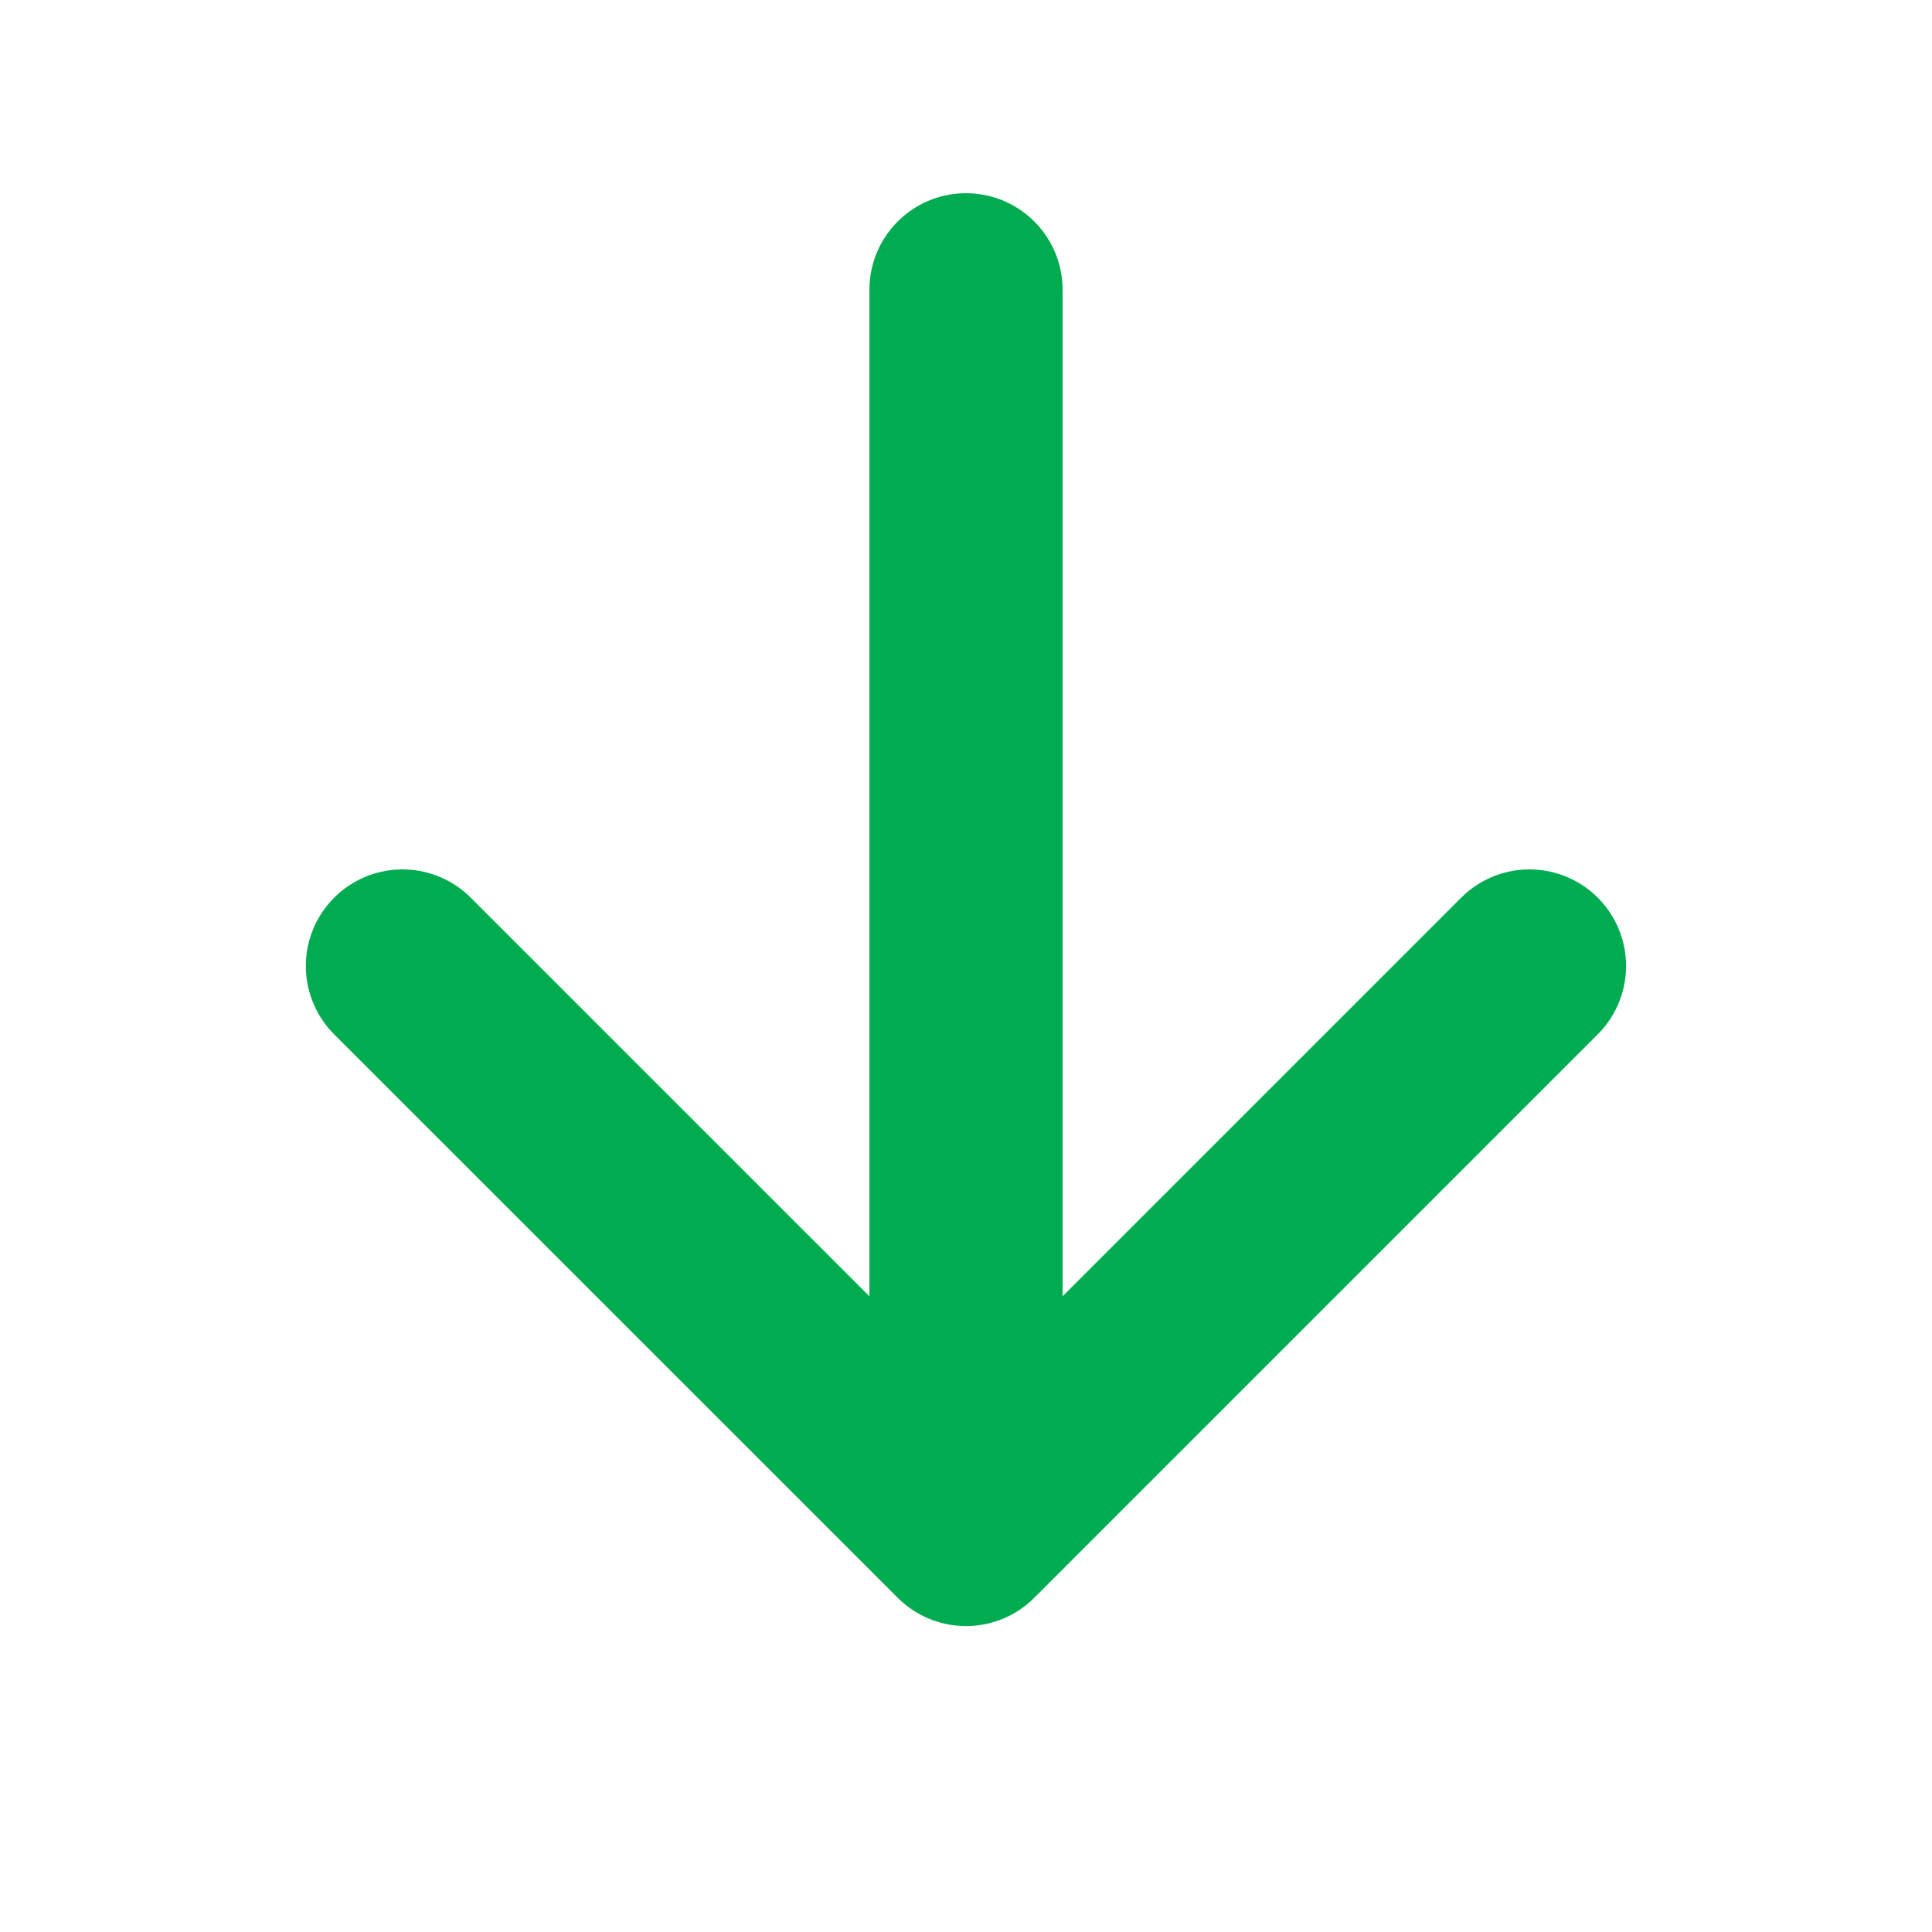 <svg width="20" height="20" viewBox="0 0 20 20" fill="none" xmlns="http://www.w3.org/2000/svg">
<path d="M10 3L10 15" stroke="#00AC4F" stroke-width="2" stroke-linecap="round" stroke-linejoin="round"/>
<path d="M15.833 10L10 15.833L4.166 10" stroke="#00AC4F" stroke-width="2" stroke-linecap="round" stroke-linejoin="round"/>
</svg>
